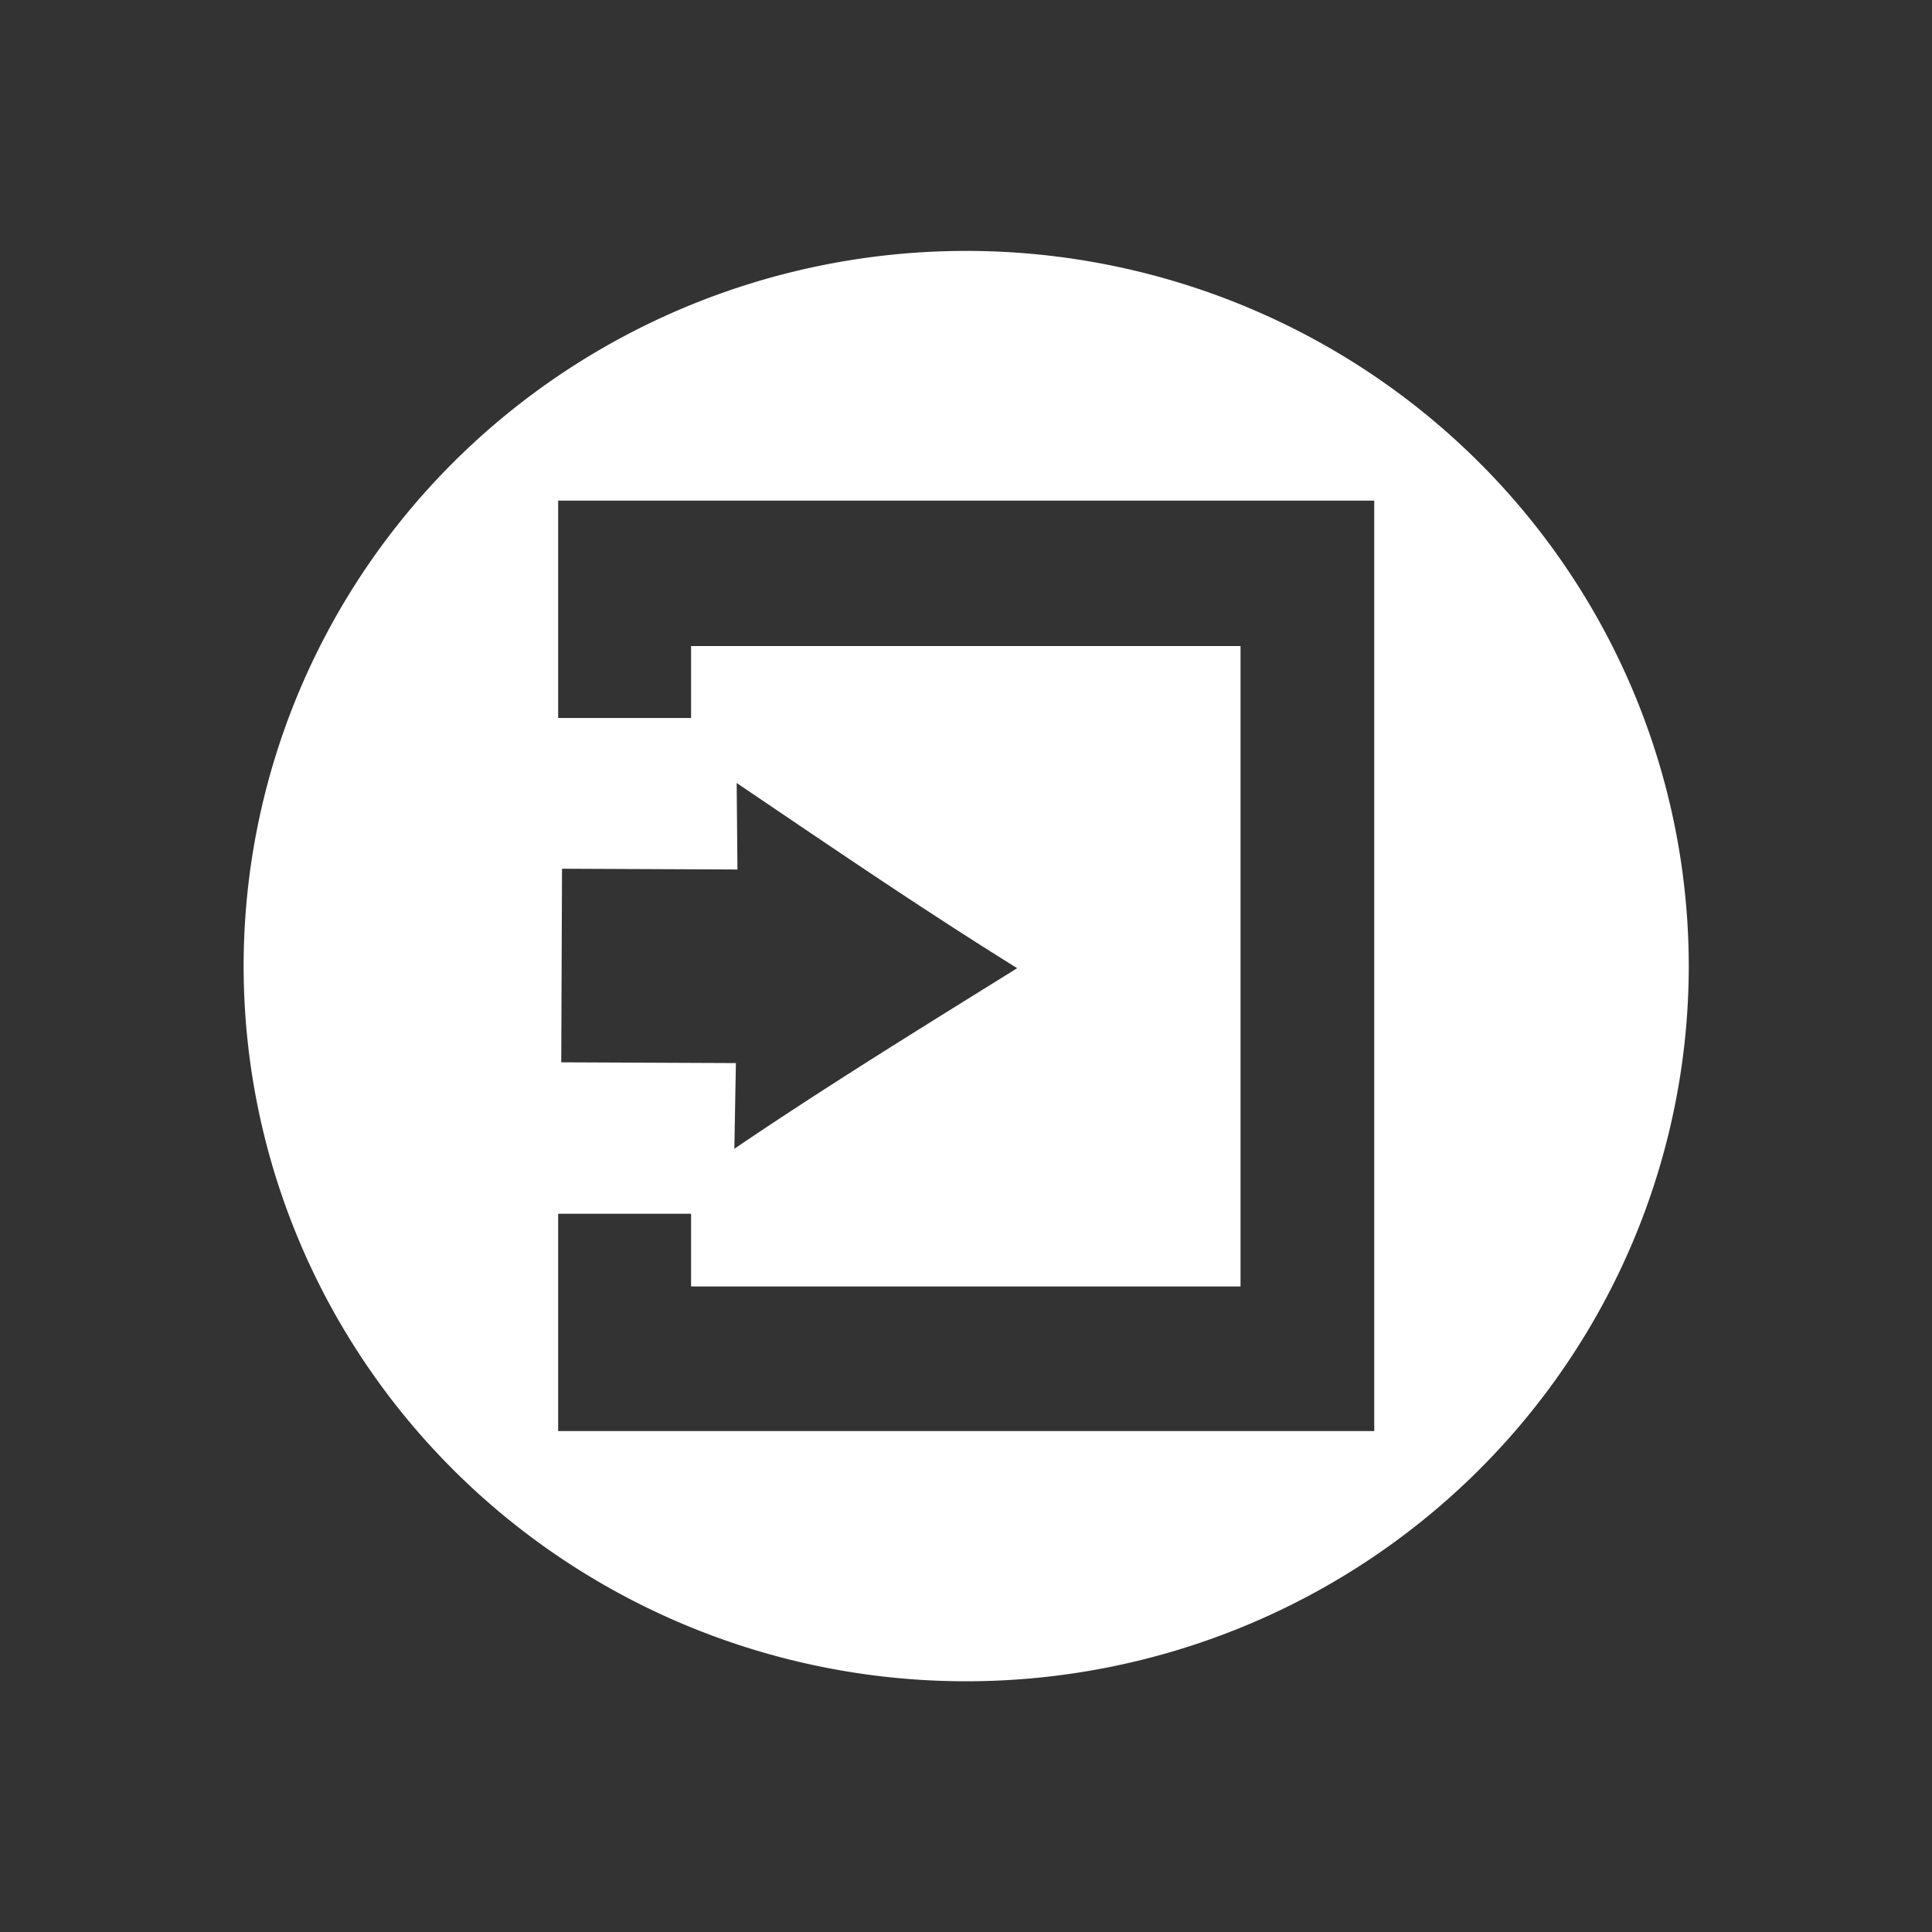 <?xml version="1.0" encoding="UTF-8" standalone="no"?>
<!-- Created with Inkscape (http://www.inkscape.org/) -->

<svg
   xmlns:dc="http://purl.org/dc/elements/1.1/"
   xmlns:cc="http://creativecommons.org/ns#"
   xmlns:rdf="http://www.w3.org/1999/02/22-rdf-syntax-ns#"
   xmlns:svg="http://www.w3.org/2000/svg"
   xmlns="http://www.w3.org/2000/svg"
   xmlns:sodipodi="http://sodipodi.sourceforge.net/DTD/sodipodi-0.dtd"
   xmlns:inkscape="http://www.inkscape.org/namespaces/inkscape"
   id="svg3127"
   height="40"
   width="40"
   version="1.1"
   sodipodi:docname="salir.svg"
   inkscape:version="0.92.0 r15299">
  <rect width="100%" height="100%" fill="#333333" stroke="none"/>
  <defs
     id="defs10" />
  <sodipodi:namedview
     pagecolor="#ffffff"
     bordercolor="#666666"
     borderopacity="1"
     objecttolerance="10"
     gridtolerance="10"
     guidetolerance="10"
     inkscape:pageopacity="0"
     inkscape:pageshadow="2"
     inkscape:window-width="1366"
     inkscape:window-height="705"
     id="namedview8"
     showgrid="false"
     inkscape:zoom="5.9"
     inkscape:cx="-1.1016949"
     inkscape:cy="20"
     inkscape:window-x="-8"
     inkscape:window-y="-8"
     inkscape:window-maximized="1"
     inkscape:current-layer="svg3127" />
  <path
     id="path3020"
     d="m 20.436,5.201 a 14.96,14.812 0 0 0 -15.392,14.796 14.96,14.812 0 0 0 29.92,0 A 14.96,14.812 0 0 0 20.436,5.201 Z m -8.88,5.164 H 28.452 V 29.629 H 11.556 v -4.499 h 2.752 v 1.505 H 25.684 V 13.376 H 14.308 v 1.489 h -2.752 z m 3.696,5.846 c 1.919,1.297 3.839,2.611 5.808,3.834 -1.966,1.224 -3.94,2.438 -5.856,3.739 l 0.032,-1.774 -3.616,-0.016 0.016,-4.008 3.632,0.016 z"
     inkscape:connector-curvature="0"
     style="fill:#ffffff;fill-rule:evenodd;stroke-width:0.509" />
</svg>
